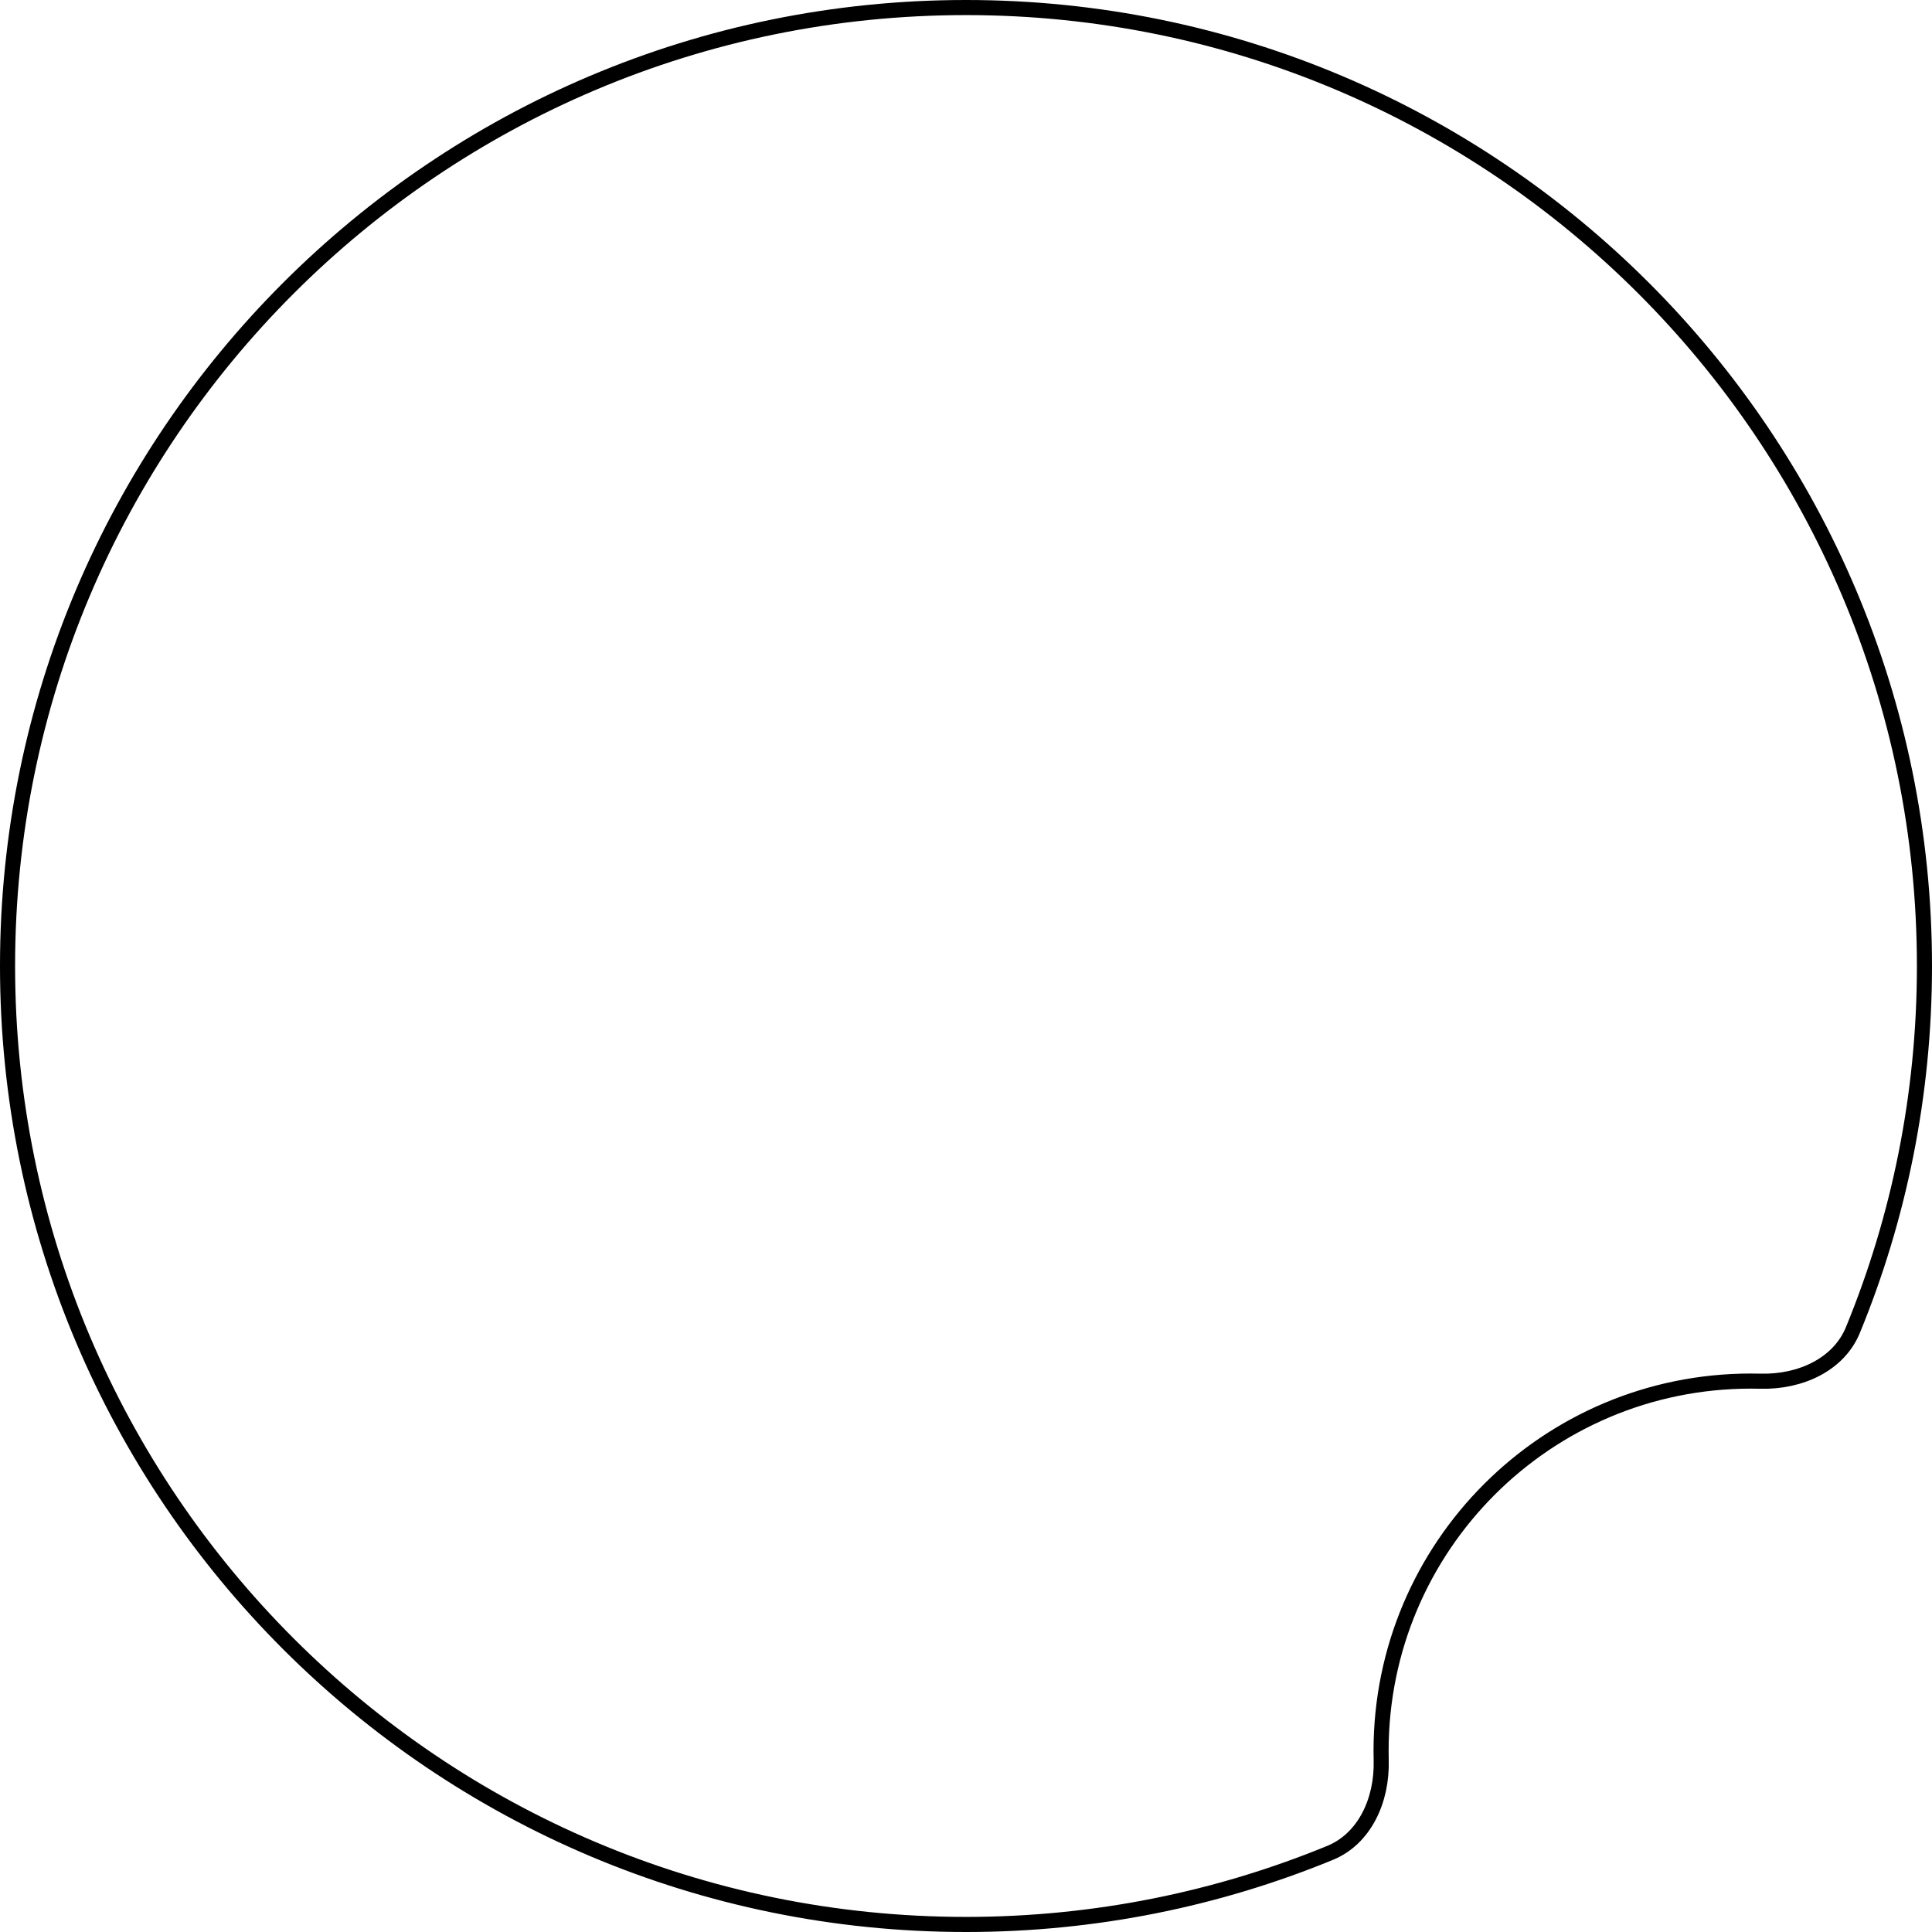<svg width="128" height="128" viewBox="0 0 128 128" fill="none" xmlns="http://www.w3.org/2000/svg">
<path d="M64 0.5C99.07 0.5 127.5 28.93 127.5 64C127.5 72.539 125.814 80.683 122.759 88.119C121.817 90.412 119.271 91.575 116.64 91.508C116.427 91.502 116.214 91.5 116 91.5C102.469 91.5 91.5 102.469 91.5 116C91.5 116.214 91.502 116.427 91.508 116.64C91.575 119.271 90.412 121.817 88.119 122.759C80.683 125.814 72.539 127.5 64 127.5C28.93 127.5 0.5 99.07 0.5 64C0.5 28.93 28.93 0.5 64 0.5Z" stroke="black"/>
</svg>
